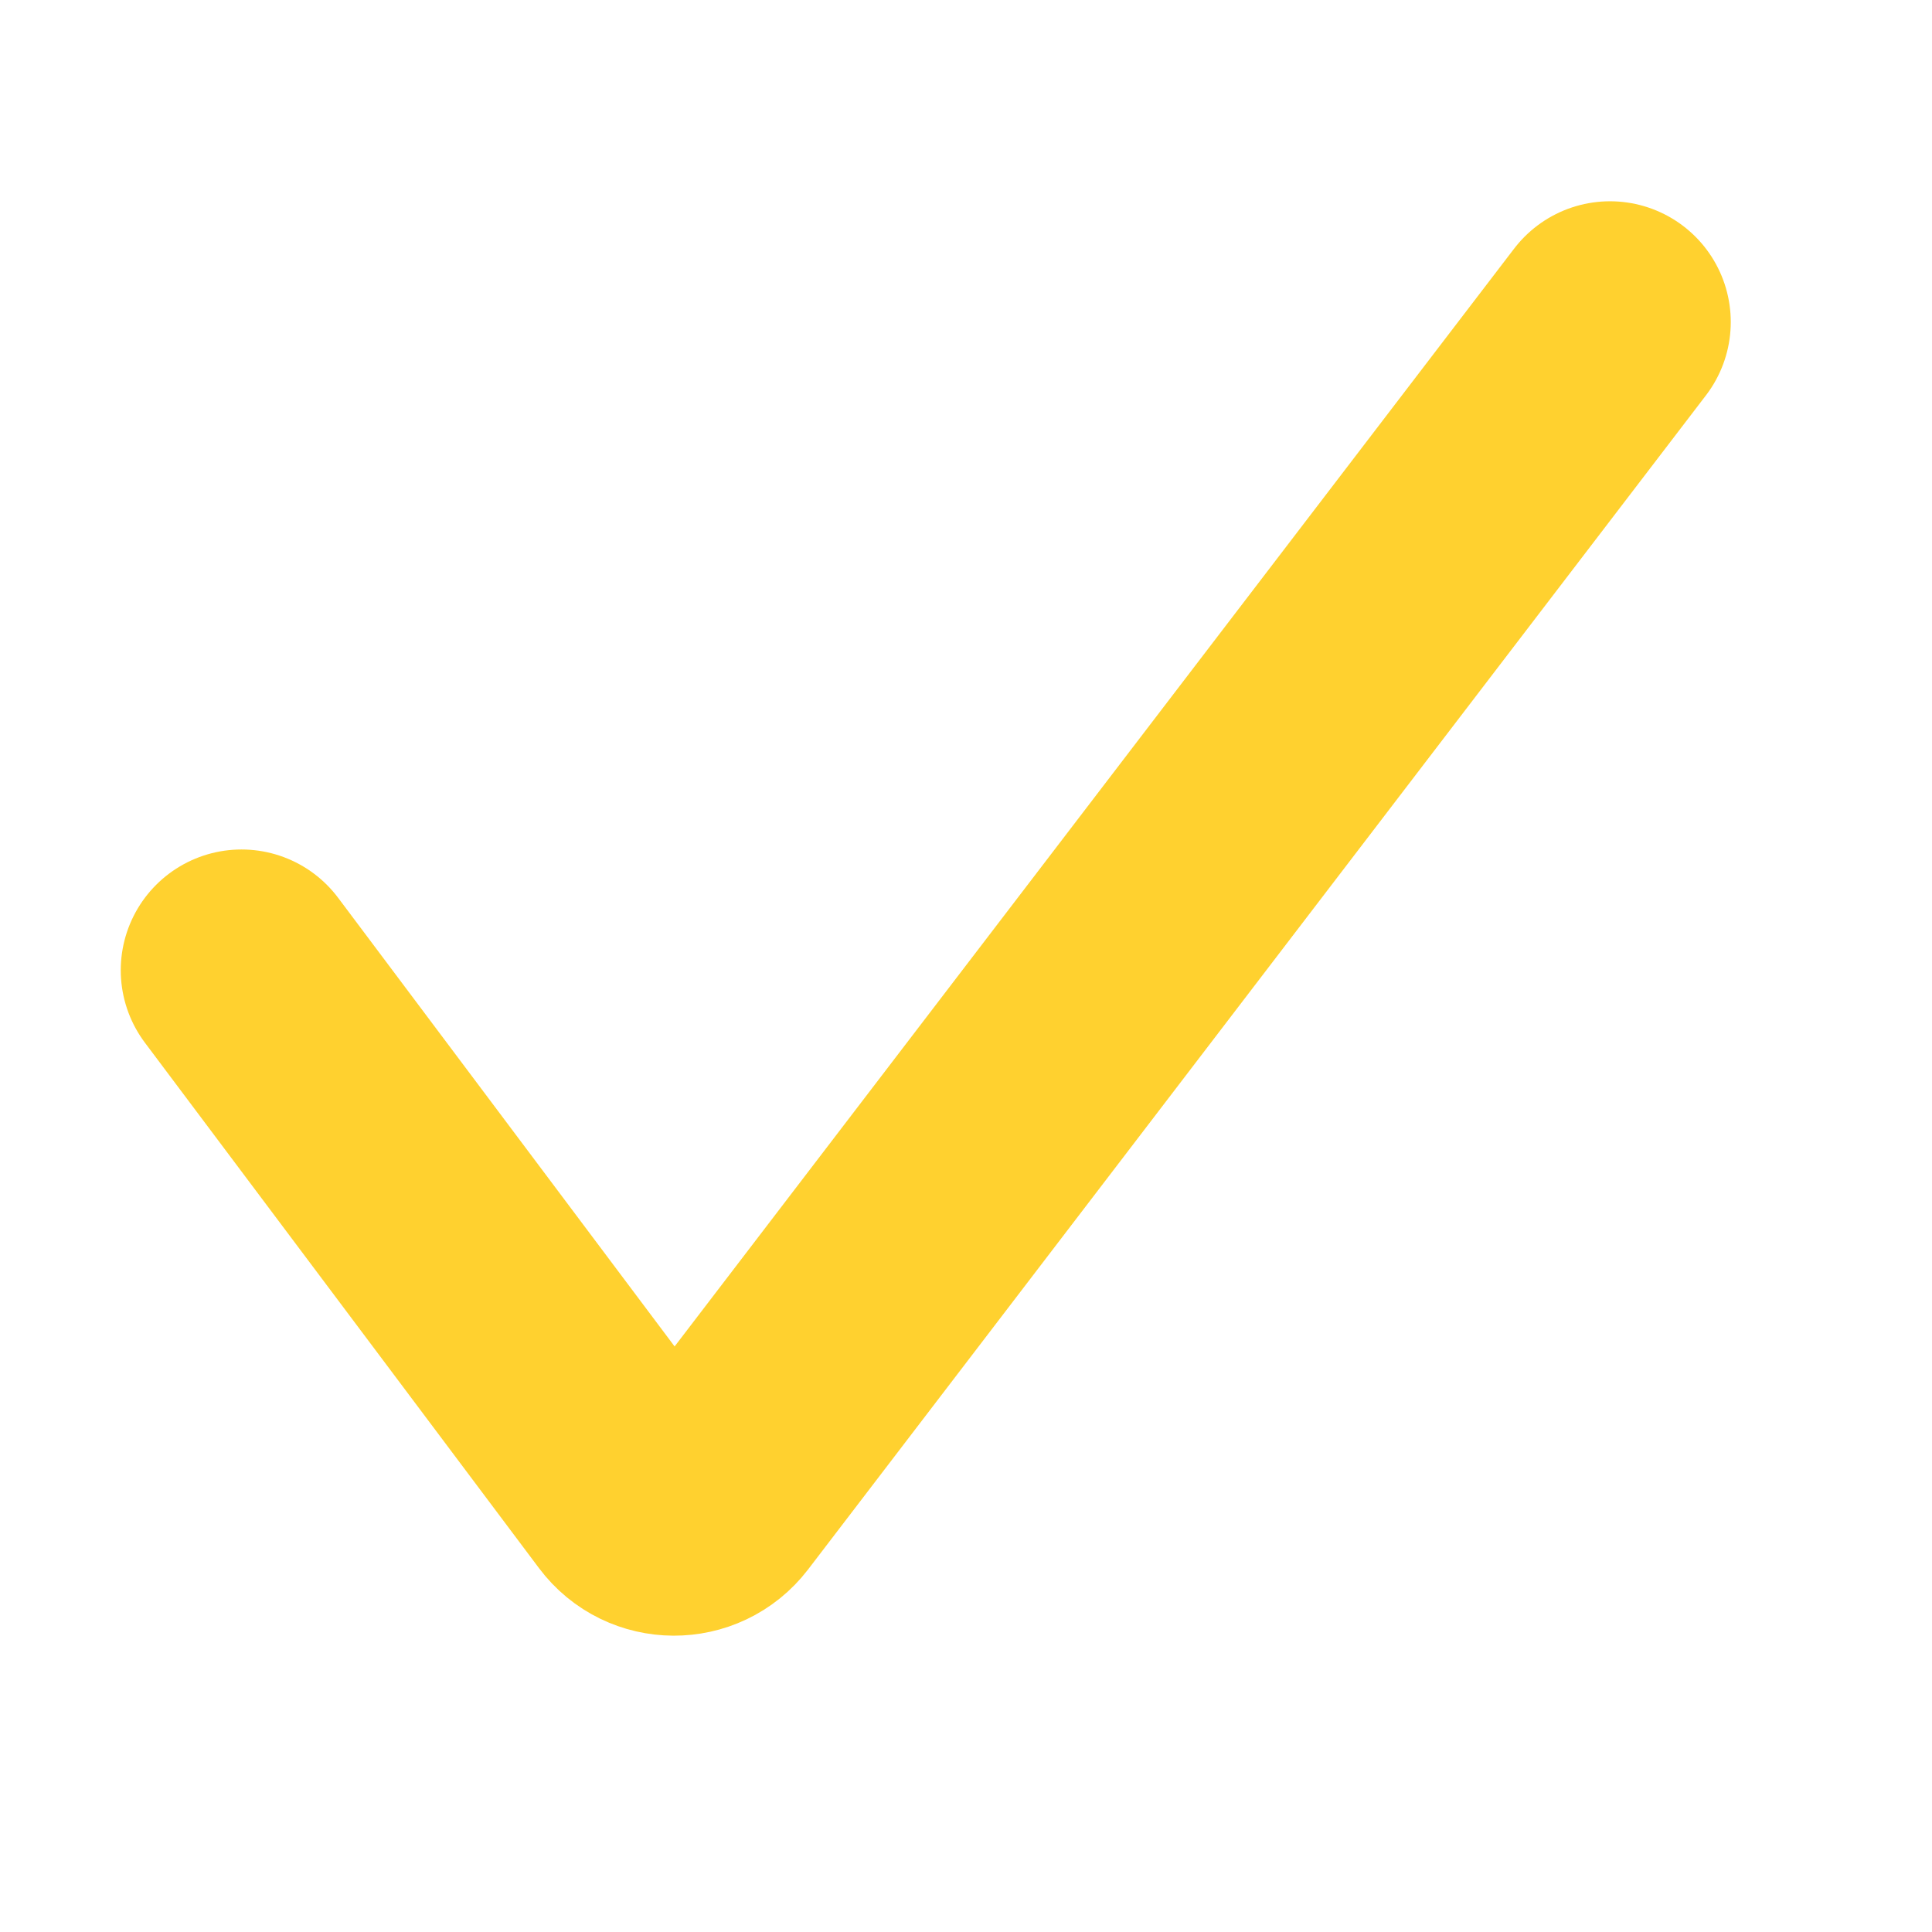 <svg width="53" height="53" viewBox="0 0 53 53" fill="none" xmlns="http://www.w3.org/2000/svg">
<path d="M6.625 26.616L17.437 41.032C17.96 41.73 19.006 41.735 19.537 41.042L44.167 8.834" stroke="#FFD12F" stroke-width="6.625" stroke-linecap="round"/>
</svg>
